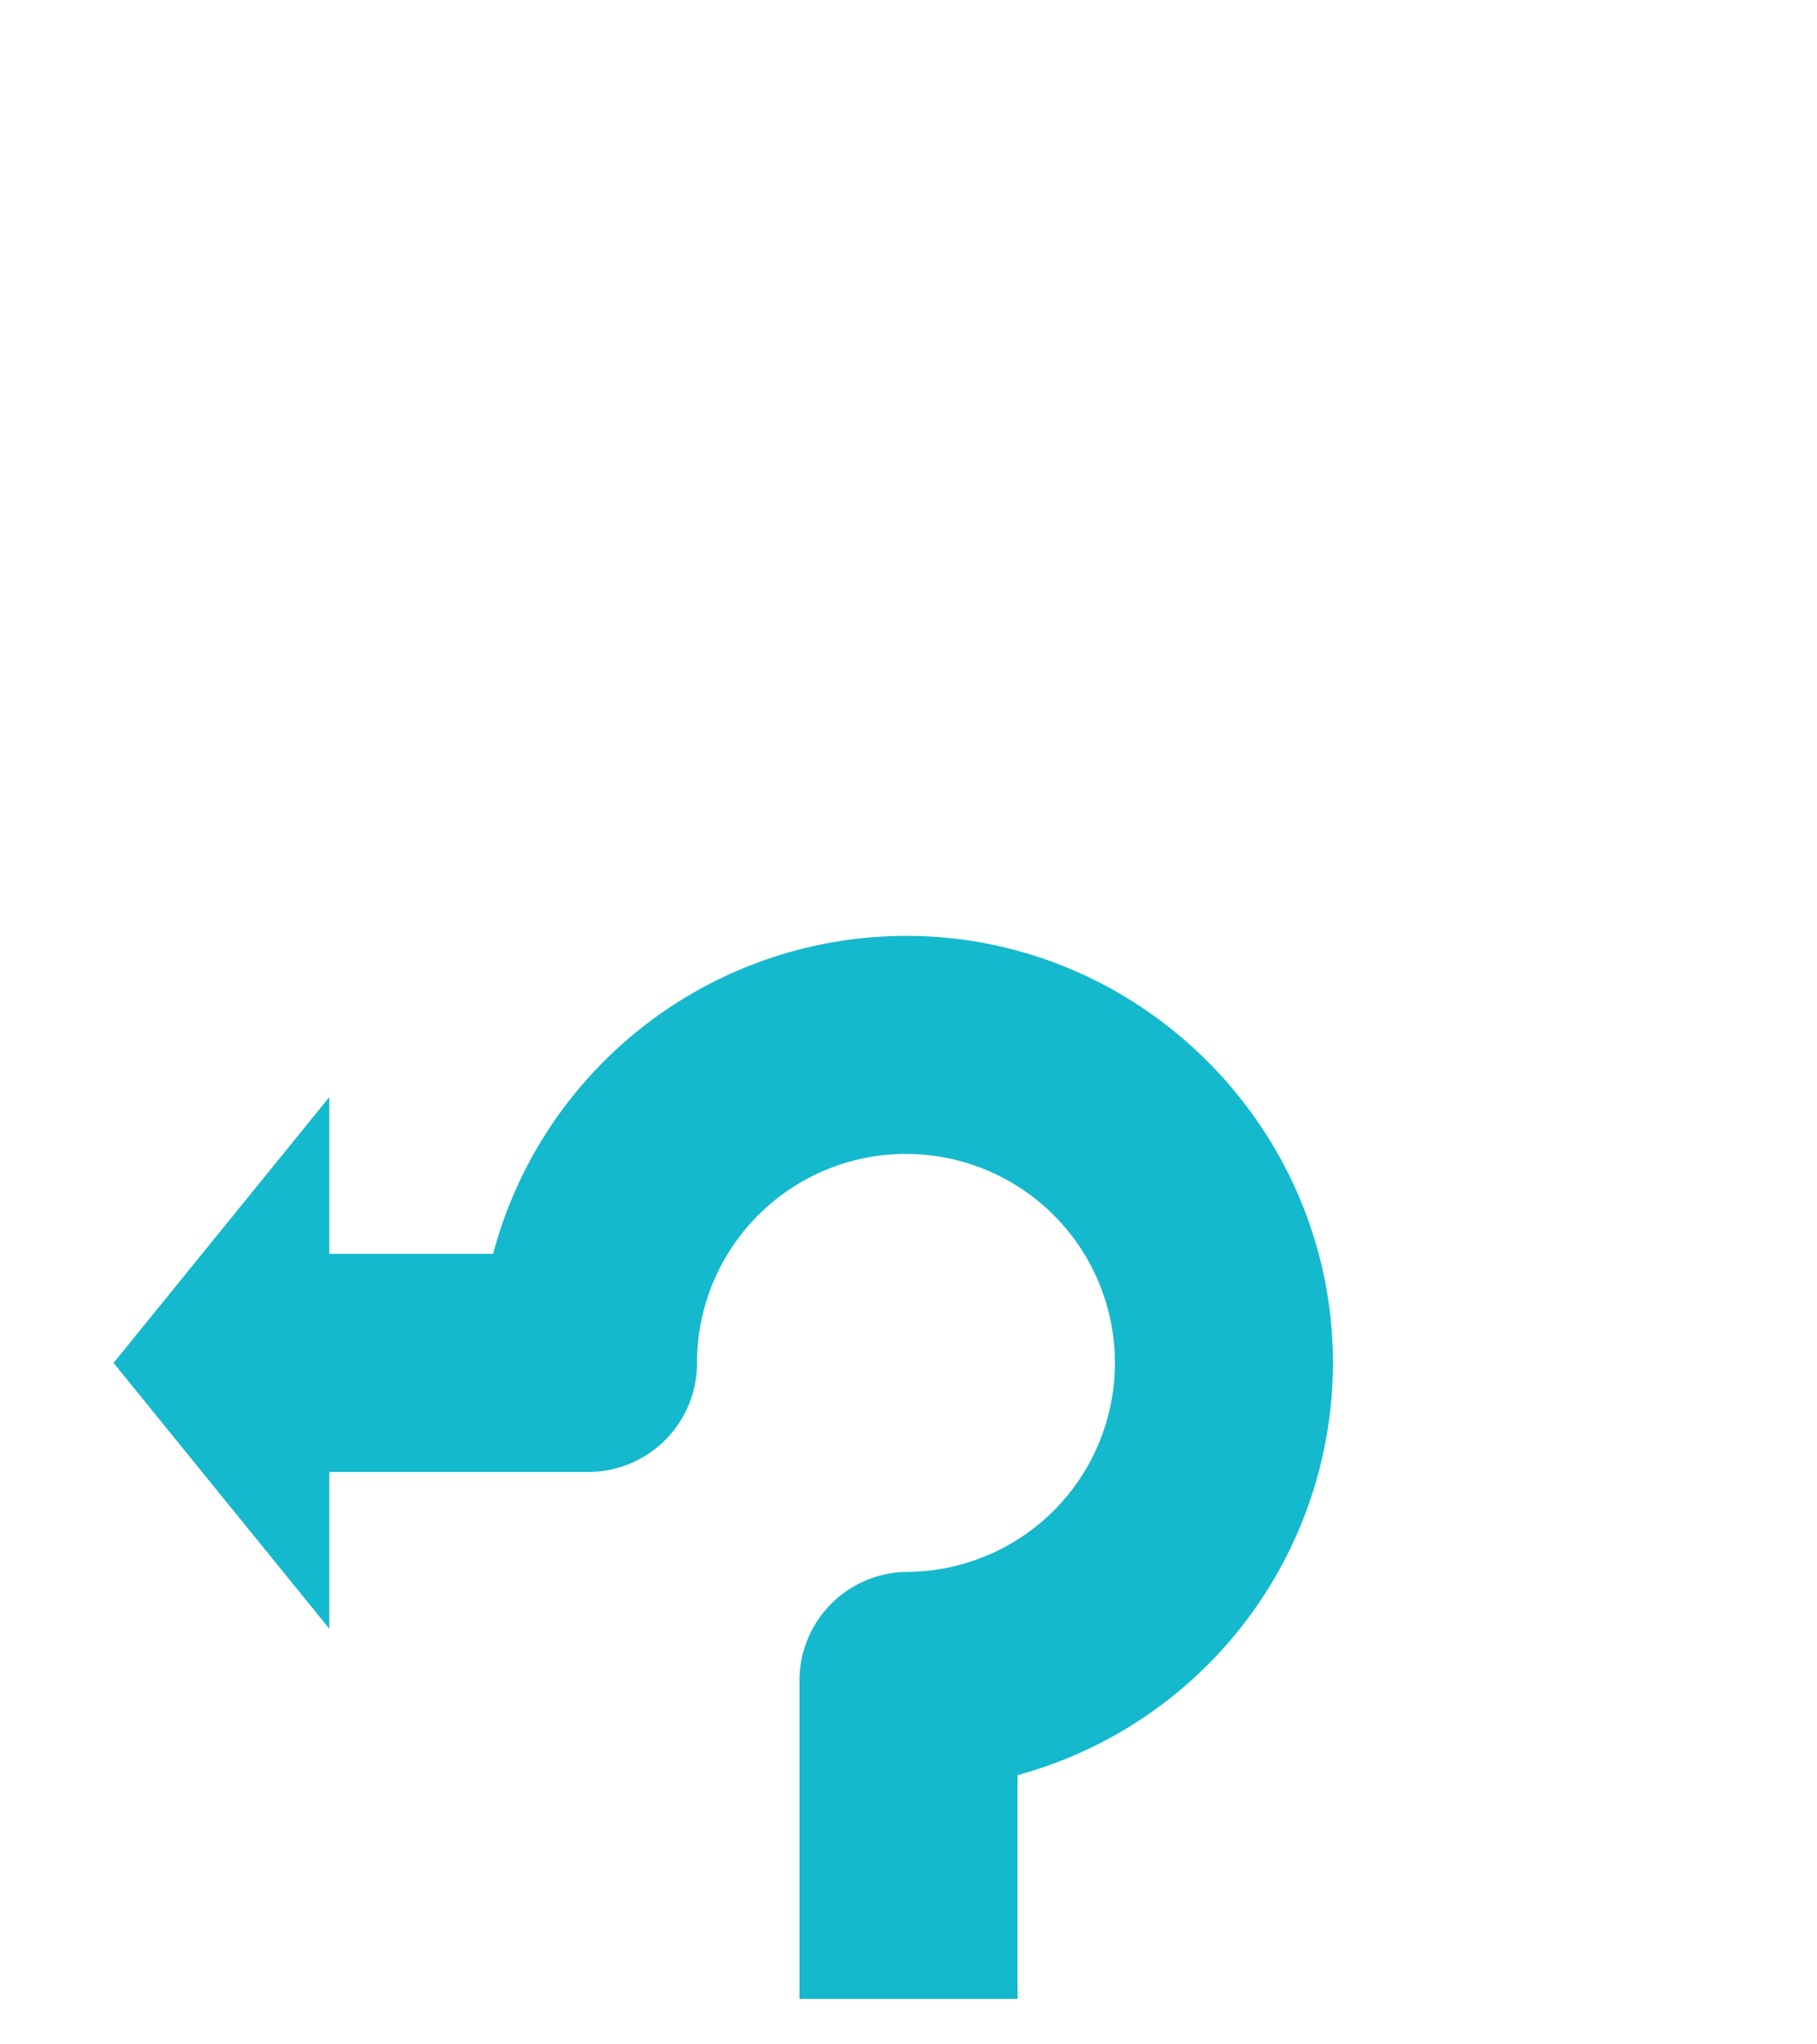 <svg id="arrows_counterclockwise_Kopie" data-name="arrows counterclockwise Kopie" xmlns="http://www.w3.org/2000/svg" xmlns:xlink="http://www.w3.org/1999/xlink" viewBox="0 0 400 450"><defs><style>.cls-1{fill:url(#direction_arrow);}</style><linearGradient id="direction_arrow" x1="24.996" y1="322.997" x2="293.438" y2="322.997" gradientUnits="userSpaceOnUse"><stop offset="0" stop-color="#14b9cd"/></linearGradient></defs><path id="icons_default_icid-roundabout-left_1s0_2s1.svg" data-name="icons\default\icid-roundabout-left_1s0_2s1.svg" class="cls-1" d="M201.535,206.023A94.156,94.156,0,0,0,108.549,276H72.482V241.504L24.996,300l47.486,58.496V324H129.447a23.932,23.932,0,0,0,23.992-23.887q-.002-.66.016-1.323a46,46,0,1,1,47.556,47.184q-.664.022-1.323.026A23.927,23.927,0,0,0,176,369.99v70.004h48V390.738a94.165,94.165,0,0,0,69.438-90.616C293.503,249.234,252.411,207.137,201.535,206.023Z"/></svg>